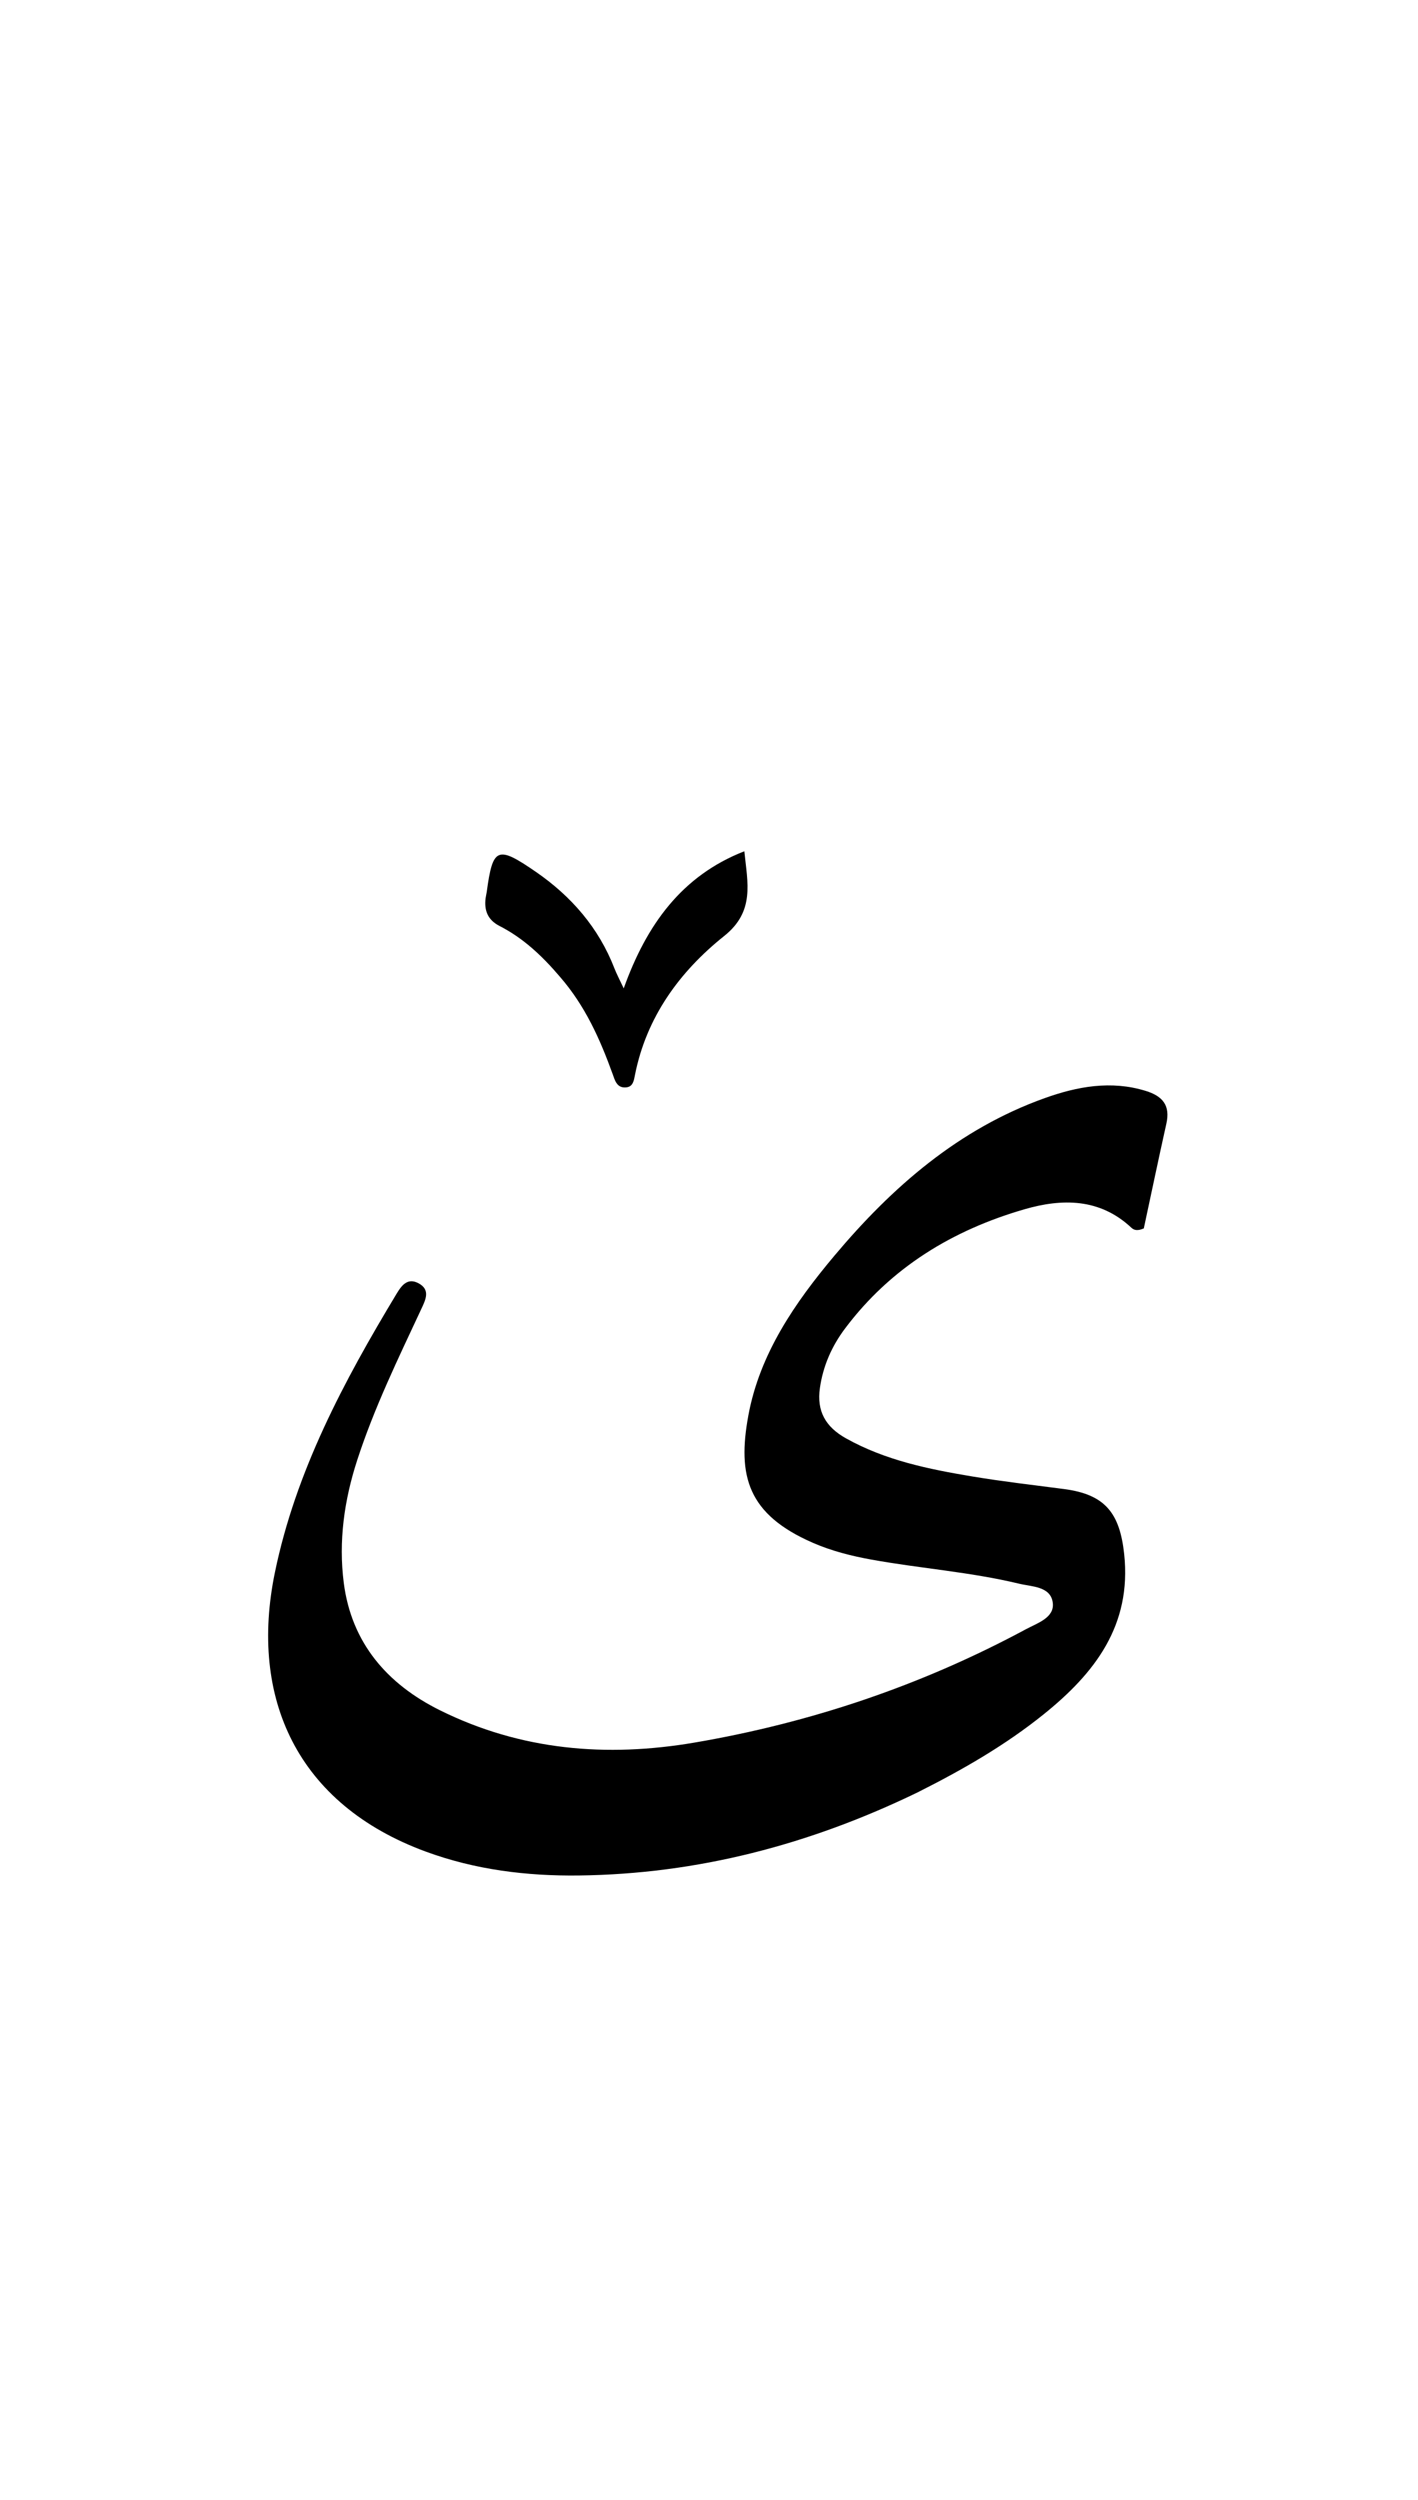 <svg version="1.1" id="Layer_1" xmlns="http://www.w3.org/2000/svg" xmlns:xlink="http://www.w3.org/1999/xlink" x="0px" y="0px"
	 width="100%" viewBox="0 0 336 592" enable-background="new 0 0 336 592" xml:space="preserve">
<path fill="#000000" opacity="1" stroke="none" 
	d="
M217.381,424.483 
	C191.815,436.852 165.279,443.797 137.18,444.139 
	C124.801,444.29 112.606,442.791 100.882,438.481 
	C70.41,427.278 59.013,402.121 65.13,372.414 
	C70.069,348.426 81.46,327.117 93.978,306.366 
	C95.16,304.407 96.557,302.527 99.135,303.876 
	C102.074,305.416 100.833,307.83 99.849,309.94 
	C94.358,321.708 88.67,333.378 84.641,345.782 
	C81.554,355.285 80.193,365.002 81.456,374.835 
	C83.282,389.052 91.726,398.806 104.242,405.013 
	C123.416,414.521 143.747,416.223 164.58,412.664 
	C192.182,407.95 218.428,399.101 243.114,385.813 
	C245.795,384.37 249.888,383.111 249.46,379.582 
	C248.982,375.639 244.543,375.778 241.405,375.023 
	C229.908,372.258 218.09,371.437 206.481,369.332 
	C201.718,368.469 197.044,367.288 192.605,365.354 
	C177.135,358.61 174.691,349.495 177.324,335.208 
	C180.018,320.585 188.361,308.499 197.743,297.336 
	C211.411,281.074 227.178,267.334 247.554,260.049 
	C255.242,257.3 263.253,255.796 271.497,258.344 
	C275.534,259.591 277.331,261.804 276.375,266.094 
	C274.506,274.488 272.746,282.905 271.027,290.906 
	C269.512,291.554 268.712,291.331 268.077,290.737 
	C260.592,283.727 251.66,283.794 242.753,286.371 
	C225.711,291.303 211.076,300.176 200.24,314.602 
	C197.086,318.801 195.034,323.452 194.278,328.698 
	C193.484,334.201 195.647,337.925 200.437,340.606 
	C209.774,345.833 220.033,347.917 230.383,349.643 
	C237.594,350.846 244.868,351.677 252.121,352.624 
	C261.823,353.892 265.329,358.255 266.378,368.036 
	C268.188,384.922 259.396,396.222 247.389,405.9 
	C238.282,413.242 228.162,419.07 217.381,424.483 
z"/>
<path fill="#000000" opacity="1" stroke="none" 
	d="
M132.684,231.32 
	C128.433,226.325 123.948,222.136 118.377,219.29 
	C115.589,217.866 114.698,215.639 115.063,212.709 
	C115.124,212.215 115.264,211.731 115.331,211.238 
	C116.767,200.668 117.814,200.154 126.97,206.462 
	C135.359,212.241 141.846,219.682 145.587,229.313 
	C146.119,230.682 146.821,231.985 147.792,234.061 
	C153.193,218.979 161.565,207.371 176.373,201.592 
	C177.135,209.098 178.908,215.823 171.607,221.649 
	C161.084,230.047 153.18,240.817 150.459,254.56 
	C150.195,255.895 150.012,257.368 148.34,257.513 
	C146.134,257.704 145.696,255.801 145.145,254.284 
	C142.181,246.115 138.695,238.237 132.684,231.32 
z"/>
</svg>